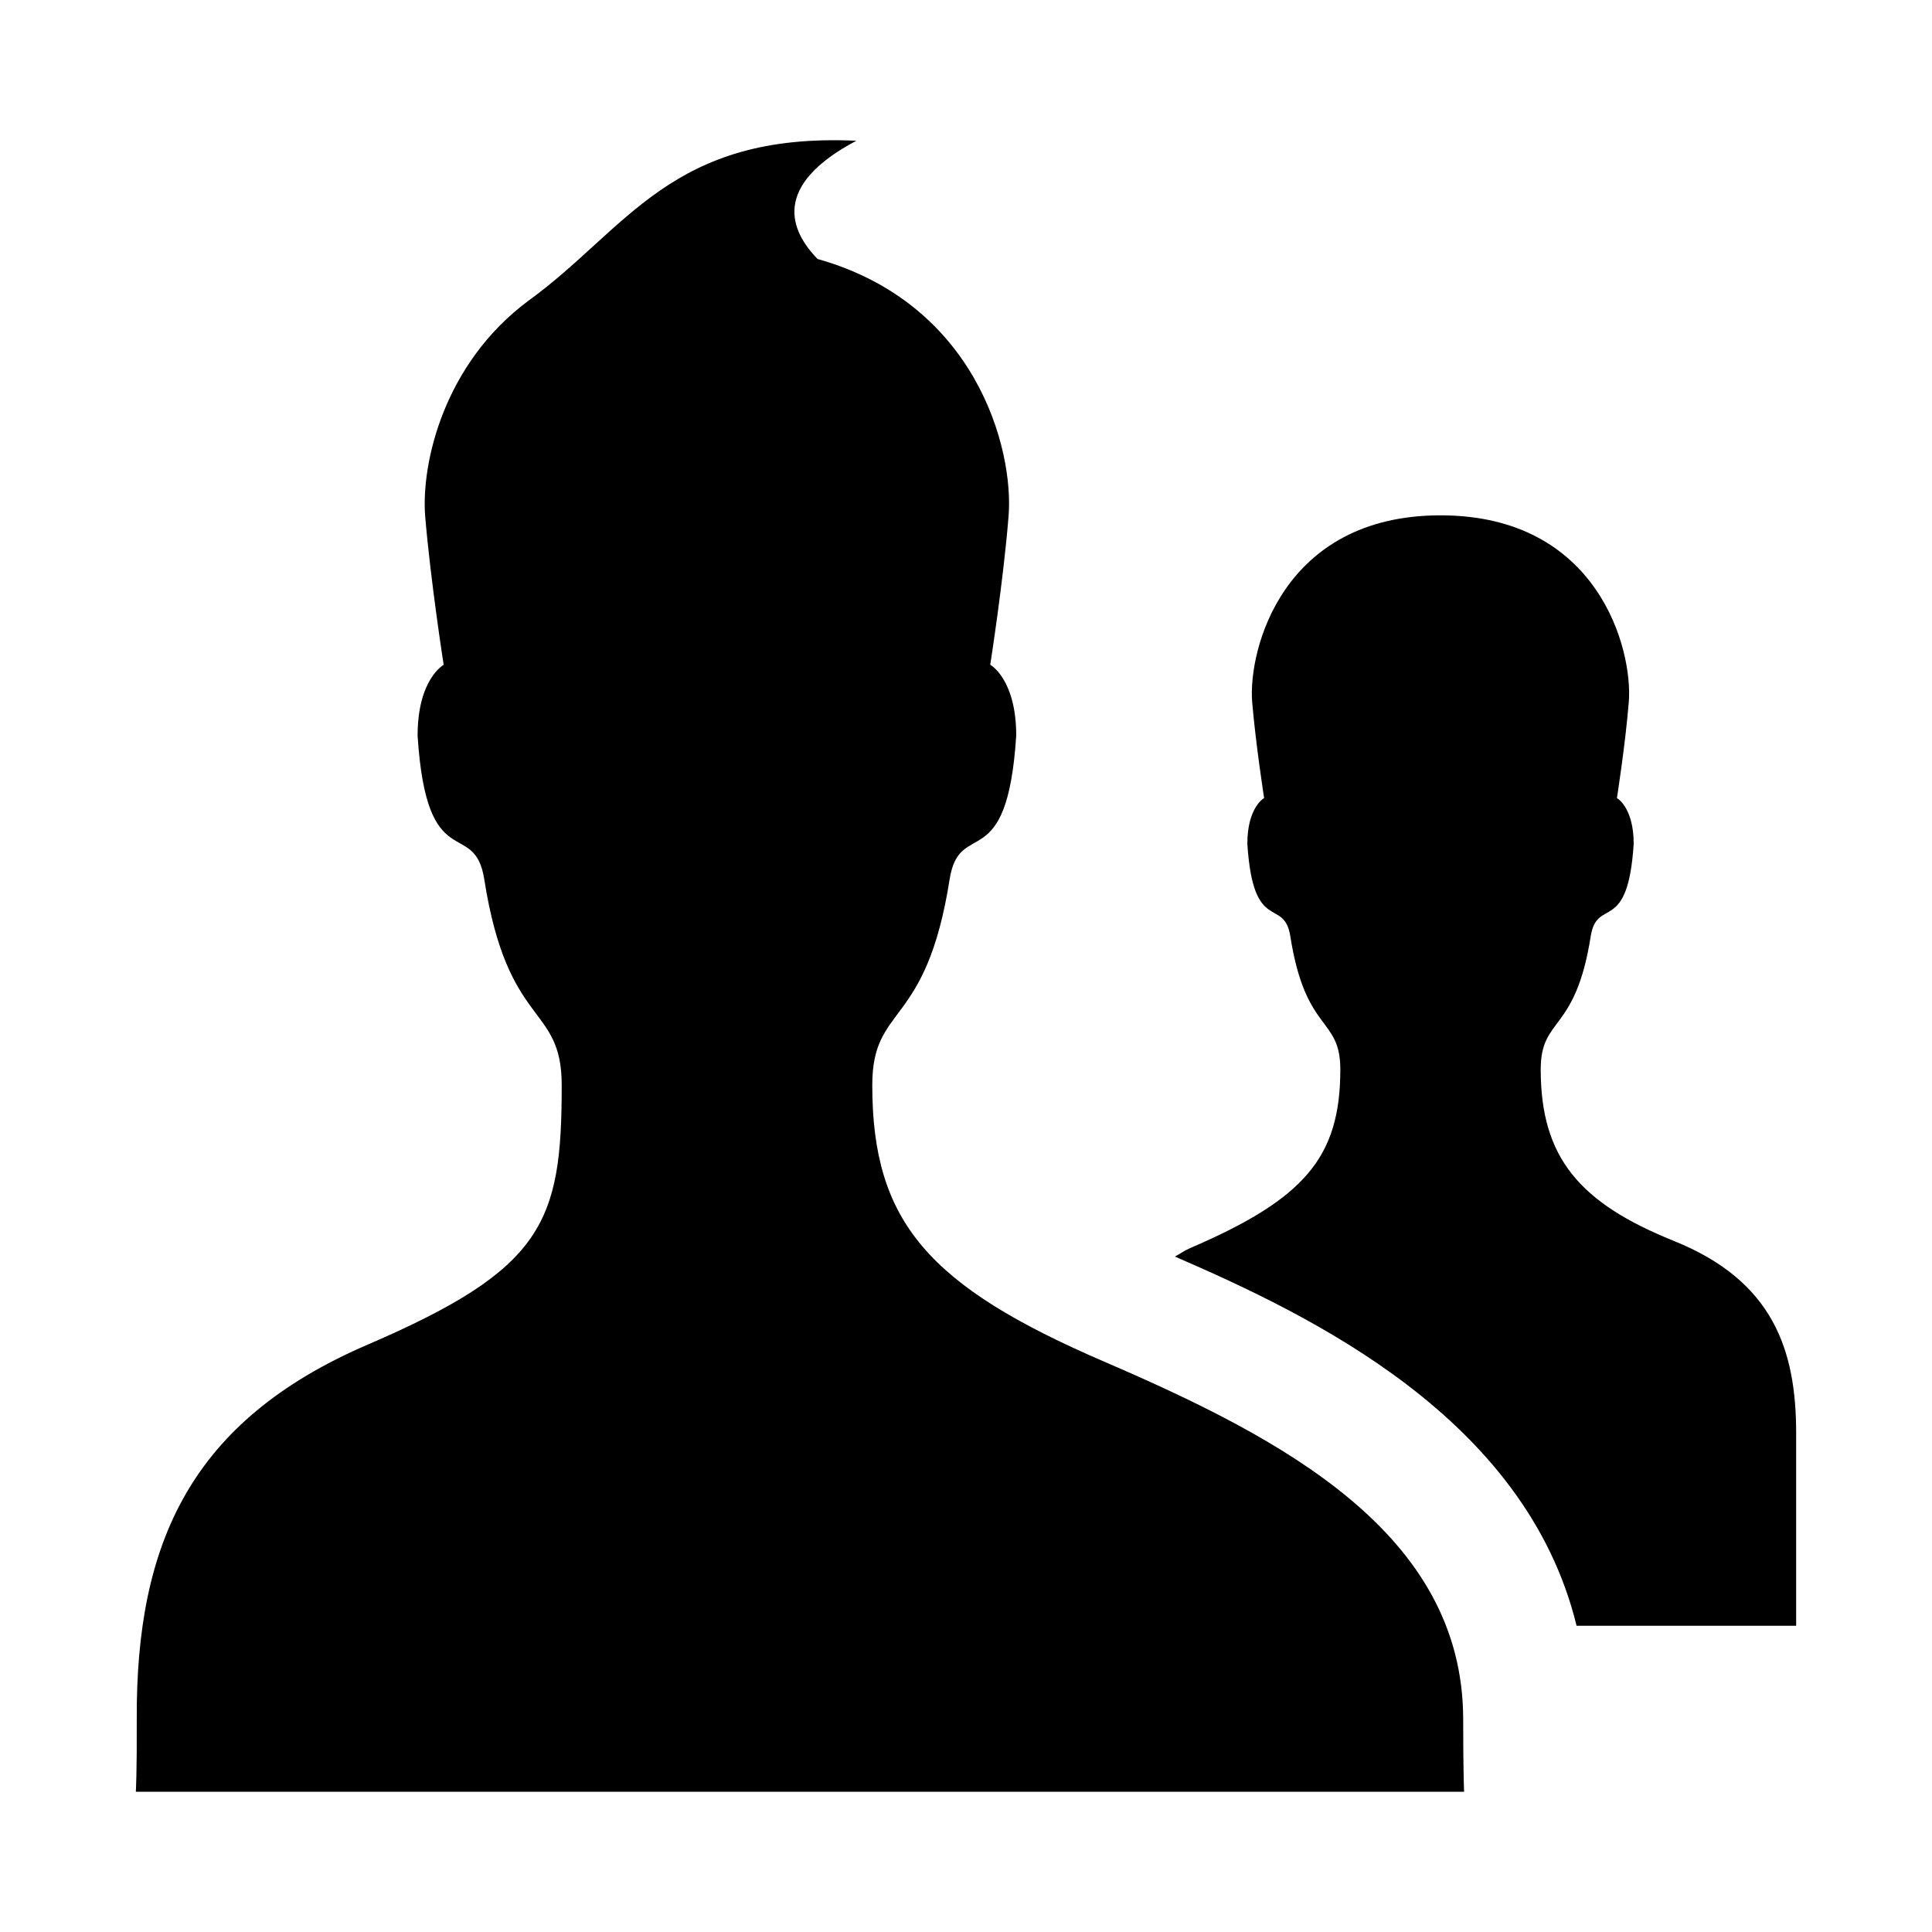 <?xml version="1.0" encoding="UTF-8" standalone="no"?>
<svg width="512px" height="512px" viewBox="0 0 512 512" version="1.1" xmlns="http://www.w3.org/2000/svg" xmlns:xlink="http://www.w3.org/1999/xlink" xmlns:sketch="http://www.bohemiancoding.com/sketch/ns">
    <!-- Generator: Sketch 3.4.4 (17249) - http://www.bohemiancoding.com/sketch -->
    <title>users</title>
    <desc>Created with Sketch.</desc>
    <defs></defs>
    <g id="custom" stroke="none" stroke-width="1" fill="none" fill-rule="evenodd" sketch:type="MSPage">
        <g id="users" sketch:type="MSArtboardGroup" fill="#000000">
            <path d="M387.758,455.677 C387.758,406.265 339.644,381.119 292.784,360.923 C246.078,340.815 231.162,323.875 231.162,287.575 C231.162,265.817 245.418,272.901 251.666,232.993 C254.306,216.449 266.89,232.729 269.31,194.955 C269.31,179.907 262.424,176.167 262.424,176.167 C262.424,176.167 265.922,153.881 267.286,136.721 C268.694,118.747 258.53,80.401 216.664,68.631 C209.36,61.129 204.41,49.227 226.938,37.303 C177.658,35.015 166.196,60.799 139.95,79.763 C117.62,96.395 111.592,122.729 112.67,136.743 C114.1,153.903 117.576,176.189 117.576,176.189 C117.576,176.189 110.668,179.929 110.668,194.977 C113.088,232.773 125.716,216.471 128.334,233.015 C134.582,272.923 148.86,265.839 148.86,287.597 C148.86,323.897 144.196,336.217 97.468,356.325 C50.586,376.499 36,408.839 36.242,455.677 C36.308,469.691 36,474.839 36,474.839 L388,474.839 C388,474.839 387.758,469.691 387.758,455.677 L387.758,455.677 Z M443.616,328.869 C418.646,318.815 408.306,306.825 408.306,283.417 C408.306,269.315 417.502,273.913 421.55,248.151 C423.244,237.503 431.384,247.975 432.946,223.621 C432.946,213.919 428.502,211.499 428.502,211.499 C428.502,211.499 430.768,197.067 431.648,186.001 C432.748,172.207 423.64,136.567 381.752,136.567 C339.886,136.567 330.756,172.207 331.834,186.001 C332.758,197.045 335.002,211.499 335.002,211.499 C335.002,211.499 330.558,213.897 330.558,223.621 C332.12,247.975 340.26,237.503 341.954,248.151 C346.002,273.935 355.198,269.337 355.198,283.417 C355.198,306.825 345.562,317.781 315.4,330.761 C313.882,331.399 312.76,332.257 311.374,333.005 C347.454,348.669 404.346,375.707 417.81,430.839 L476,430.839 L476,379.843 C476,357.843 469.994,339.495 443.616,328.869 L443.616,328.869 Z" id="Shape" sketch:type="MSShapeGroup"></path>
        </g>
    </g>
</svg>